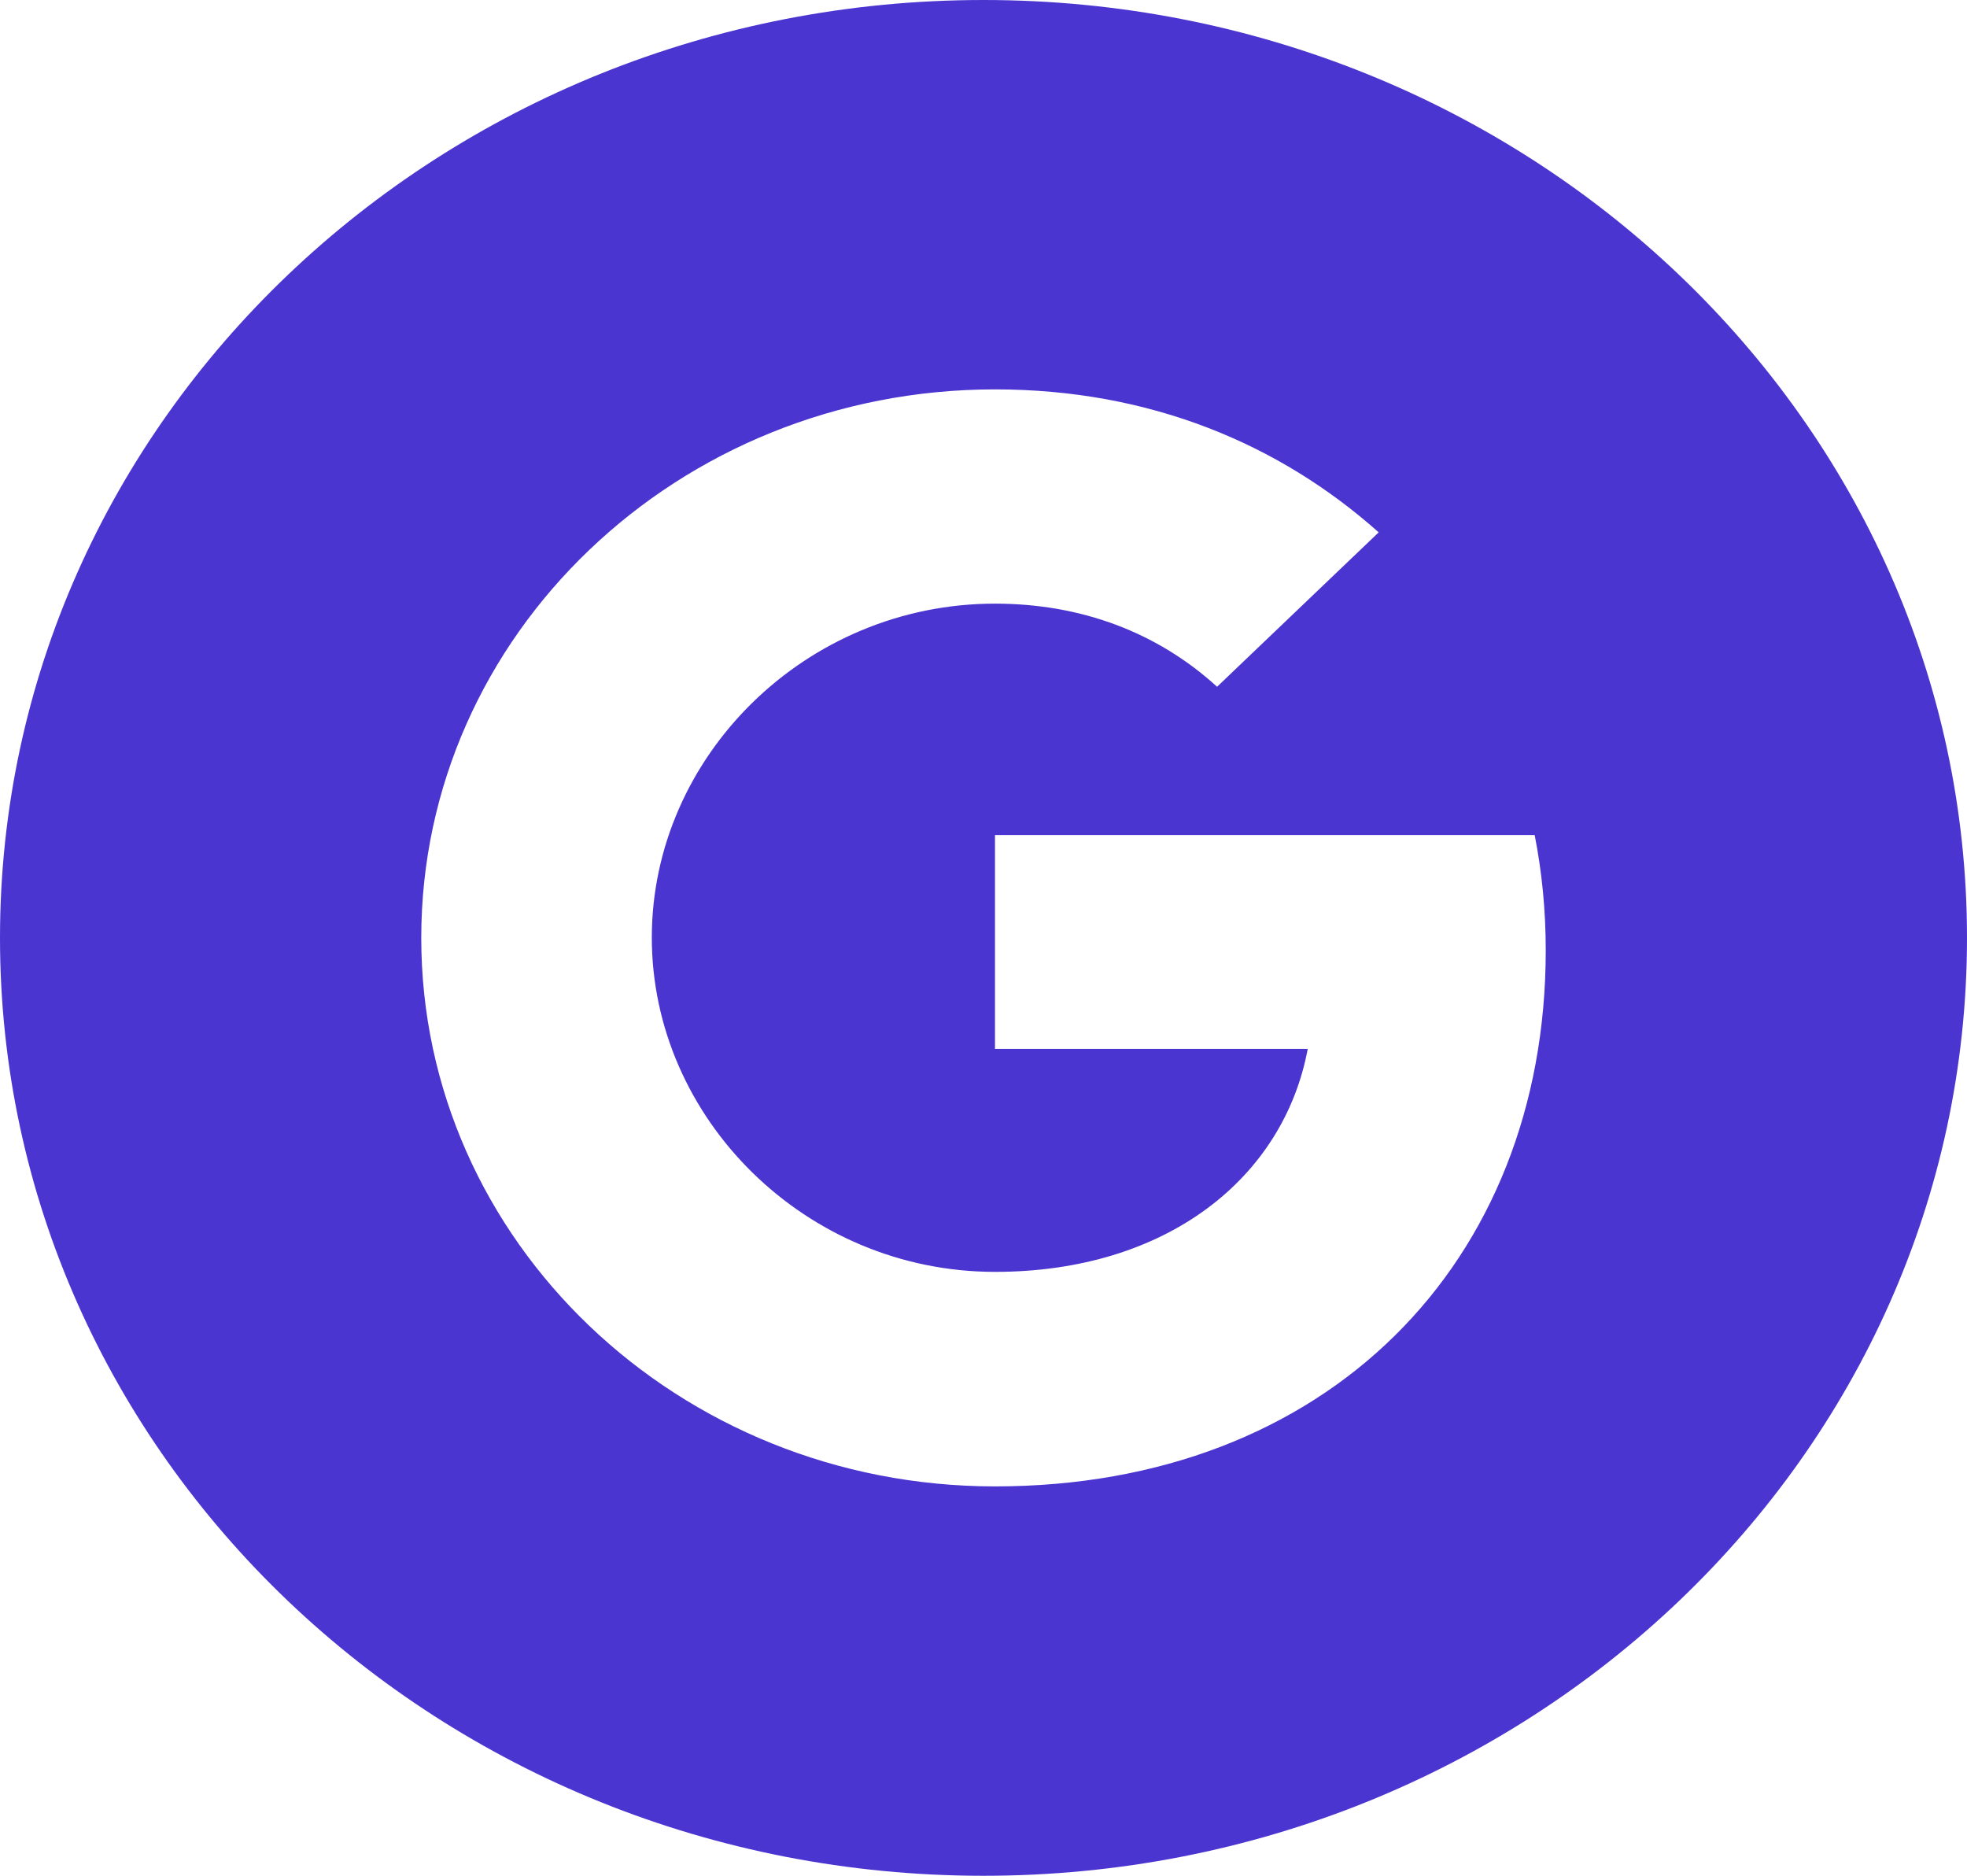 <svg width="43" height="41" viewBox="0 0 43 41" fill="none" xmlns="http://www.w3.org/2000/svg">
    <path fill-rule="evenodd" clip-rule="evenodd" d="M21.5 0C9.625 0 0 9.179 0 20.5C0 31.821 9.625 41 21.5 41C33.373 41 43 31.821 43 20.5C43 9.179 33.373 0 21.5 0ZM21.751 32.489C14.821 32.489 9.209 27.125 9.209 20.5C9.209 13.875 14.821 8.511 21.751 8.511C25.137 8.511 27.968 9.702 30.139 11.636L26.603 15.014V15.008C25.286 13.809 23.616 13.194 21.751 13.194C17.612 13.194 14.249 16.535 14.249 20.493C14.249 24.448 17.612 27.8 21.751 27.8C25.506 27.8 28.061 25.746 28.588 22.927H21.751V18.252H33.549C33.707 19.055 33.791 19.892 33.791 20.77C33.791 27.62 28.994 32.489 21.751 32.489Z" fill="#4B35D1"/>
    </svg>
